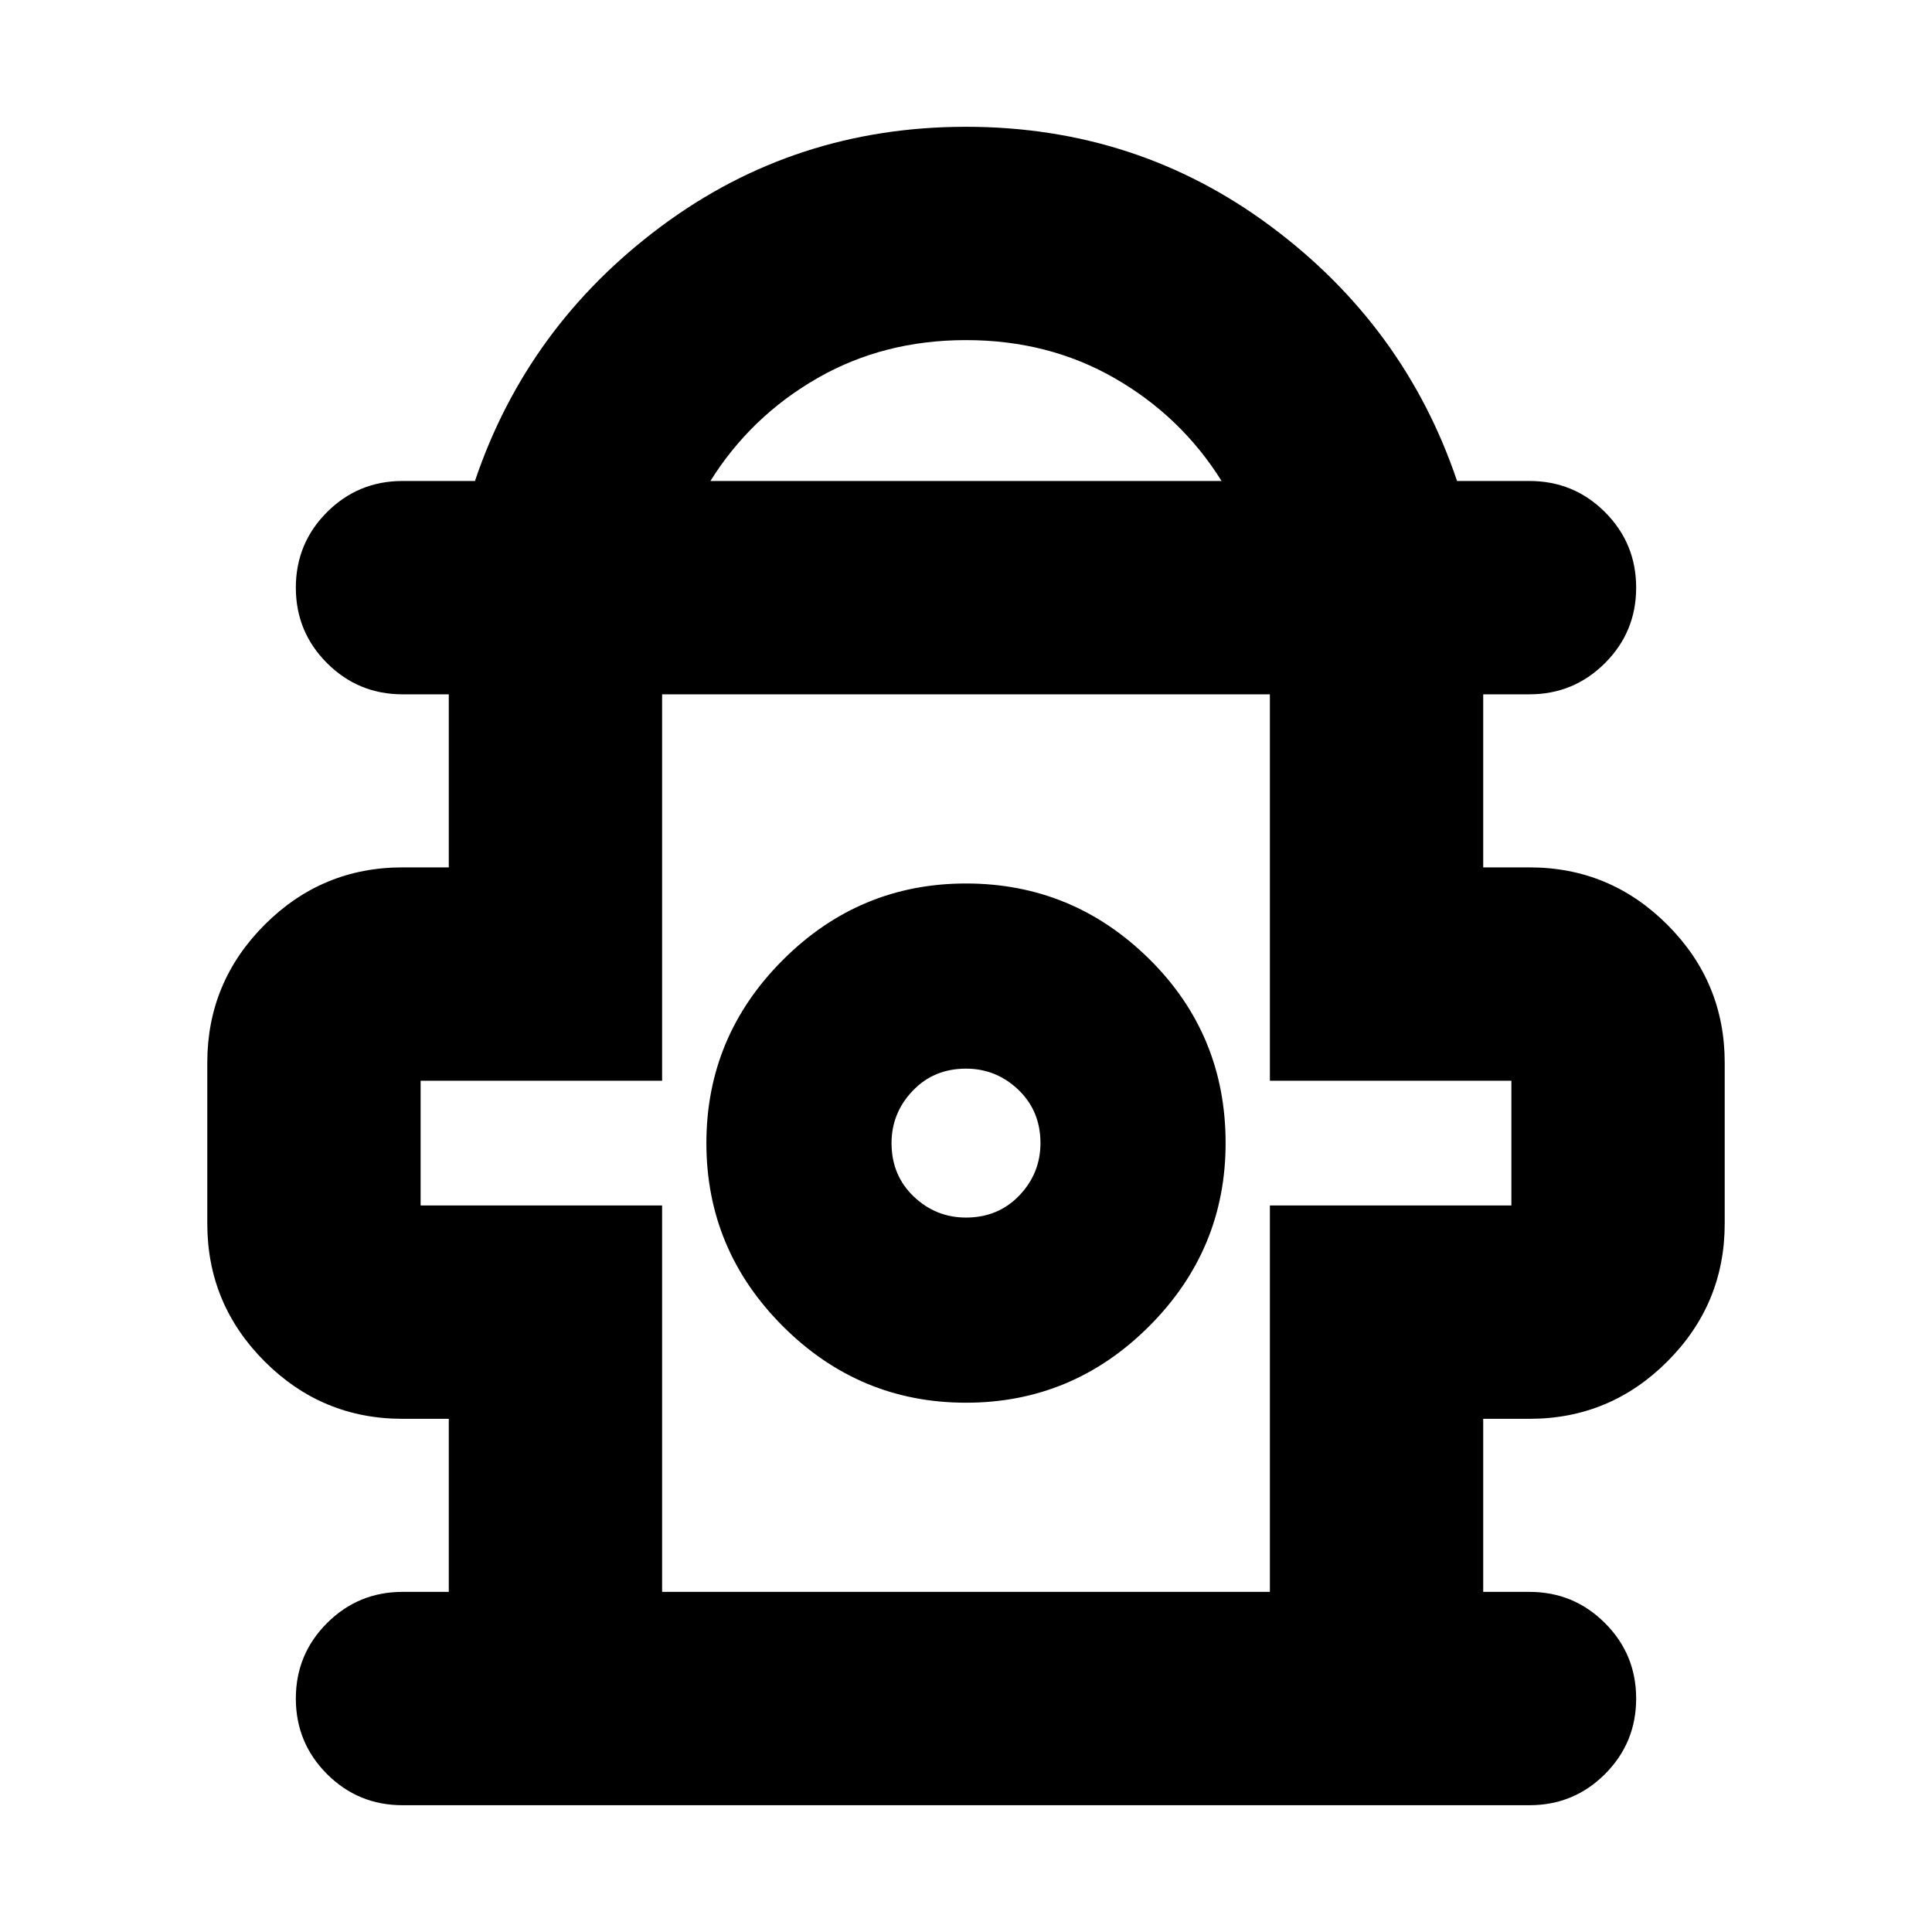 <svg xmlns="http://www.w3.org/2000/svg" height="24" width="24"><path d="M5 22.425q-.55 0-.938-.387-.387-.388-.387-.938 0-.55.387-.937.388-.388.938-.388h.575v-2.15H5q-1 0-1.712-.712-.713-.713-.713-1.713v-2q0-1 .713-1.713Q4 10.775 5 10.775h.575v-2.15H5q-.55 0-.938-.388-.387-.387-.387-.937t.387-.938q.388-.387.938-.387h.9q.65-1.925 2.313-3.163Q9.875 1.575 12 1.575t3.787 1.237Q17.45 4.05 18.1 5.975h.9q.55 0 .938.387.387.388.387.938 0 .55-.387.937-.388.388-.938.388h-.575v2.15H19q1 0 1.712.712.713.713.713 1.713v2q0 1-.713 1.713-.712.712-1.712.712h-.575v2.15H19q.55 0 .938.388.387.387.387.937t-.387.938q-.388.387-.938.387Zm3.825-16.45h6.35q-.5-.8-1.325-1.275-.825-.475-1.85-.475-1.025 0-1.85.475-.825.475-1.325 1.275Zm-.6 13.8h7.55v-4.8h3v-1.55h-3v-4.8h-7.55v4.8h-3v1.55h3ZM12 17.425q1.325 0 2.275-.95t.95-2.275q0-1.35-.95-2.288-.95-.937-2.275-.937t-2.275.95q-.95.95-.95 2.275t.95 2.275q.95.95 2.275.95Zm0-2.3q-.375 0-.65-.262-.275-.263-.275-.663 0-.375.263-.65.262-.275.662-.275.375 0 .65.262.275.263.275.663 0 .375-.262.65-.263.275-.663.275Zm0-.925Zm0-5.575Z"/></svg>